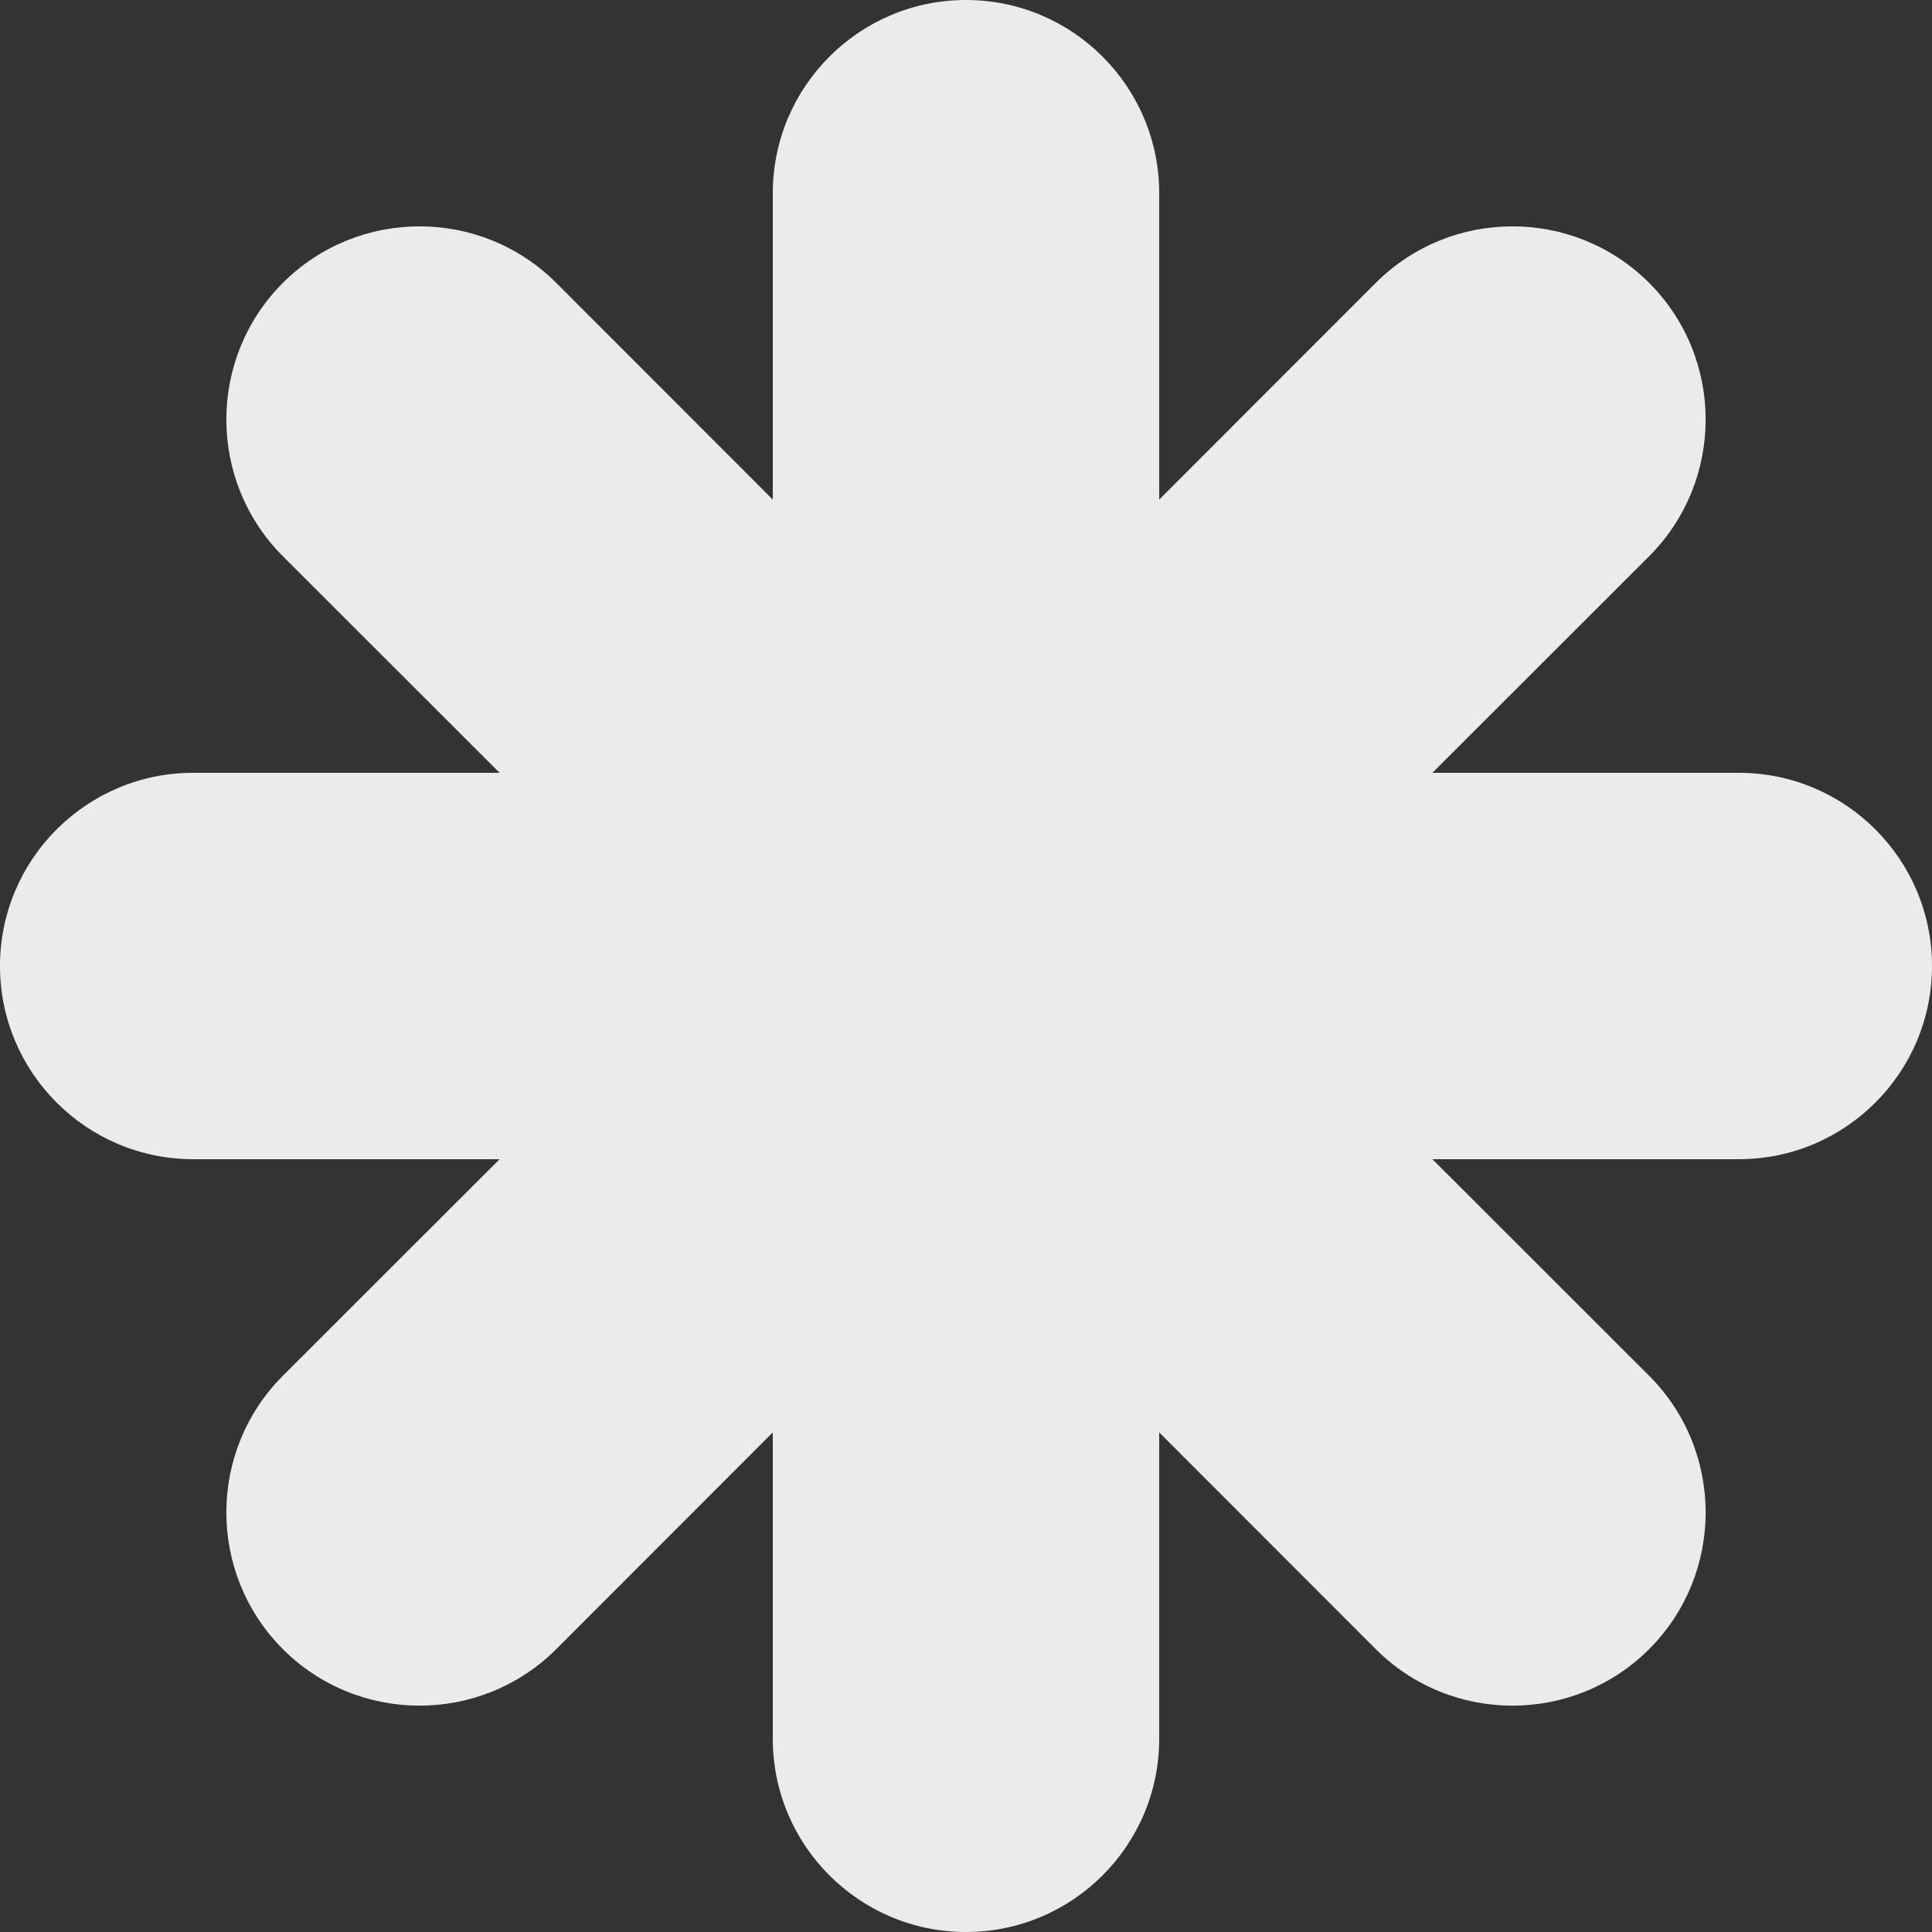 <!-- Generated by IcoMoon.io -->
<svg version="1.1" xmlns="http://www.w3.org/2000/svg" width="32" height="32" viewBox="0 0 32 32">
<rect x="0" y="0" width="32" height="32" fill="#333333" stroke="none"/>
<title>as-important_details-1</title>
<path fill="#ebebeb" d="M32 16c0 1.766-1.434 3.2-3.2 3.2h-5.075l3.59 3.587c1.248 1.251 1.248 3.277 0 4.528-1.251 1.248-3.277 1.248-4.528 0l-3.587-3.59v5.075c0 1.766-1.434 3.2-3.2 3.2s-3.2-1.434-3.2-3.2v-5.075l-3.587 3.59c-1.251 1.248-3.277 1.248-4.528 0-1.248-1.251-1.248-3.277 0-4.528l3.59-3.587h-5.075c-1.766 0-3.2-1.434-3.2-3.2s1.434-3.2 3.2-3.2h5.075l-3.59-3.587c-1.248-1.251-1.248-3.277 0-4.528 1.251-1.248 3.277-1.248 4.528 0l3.587 3.59v-5.075c0-1.766 1.434-3.2 3.2-3.2s3.2 1.434 3.2 3.2v5.075l3.587-3.59c1.251-1.248 3.277-1.248 4.528 0 1.248 1.251 1.248 3.277 0 4.528l-3.59 3.587h5.075c1.766 0 3.2 1.434 3.2 3.2z"></path>
</svg>
